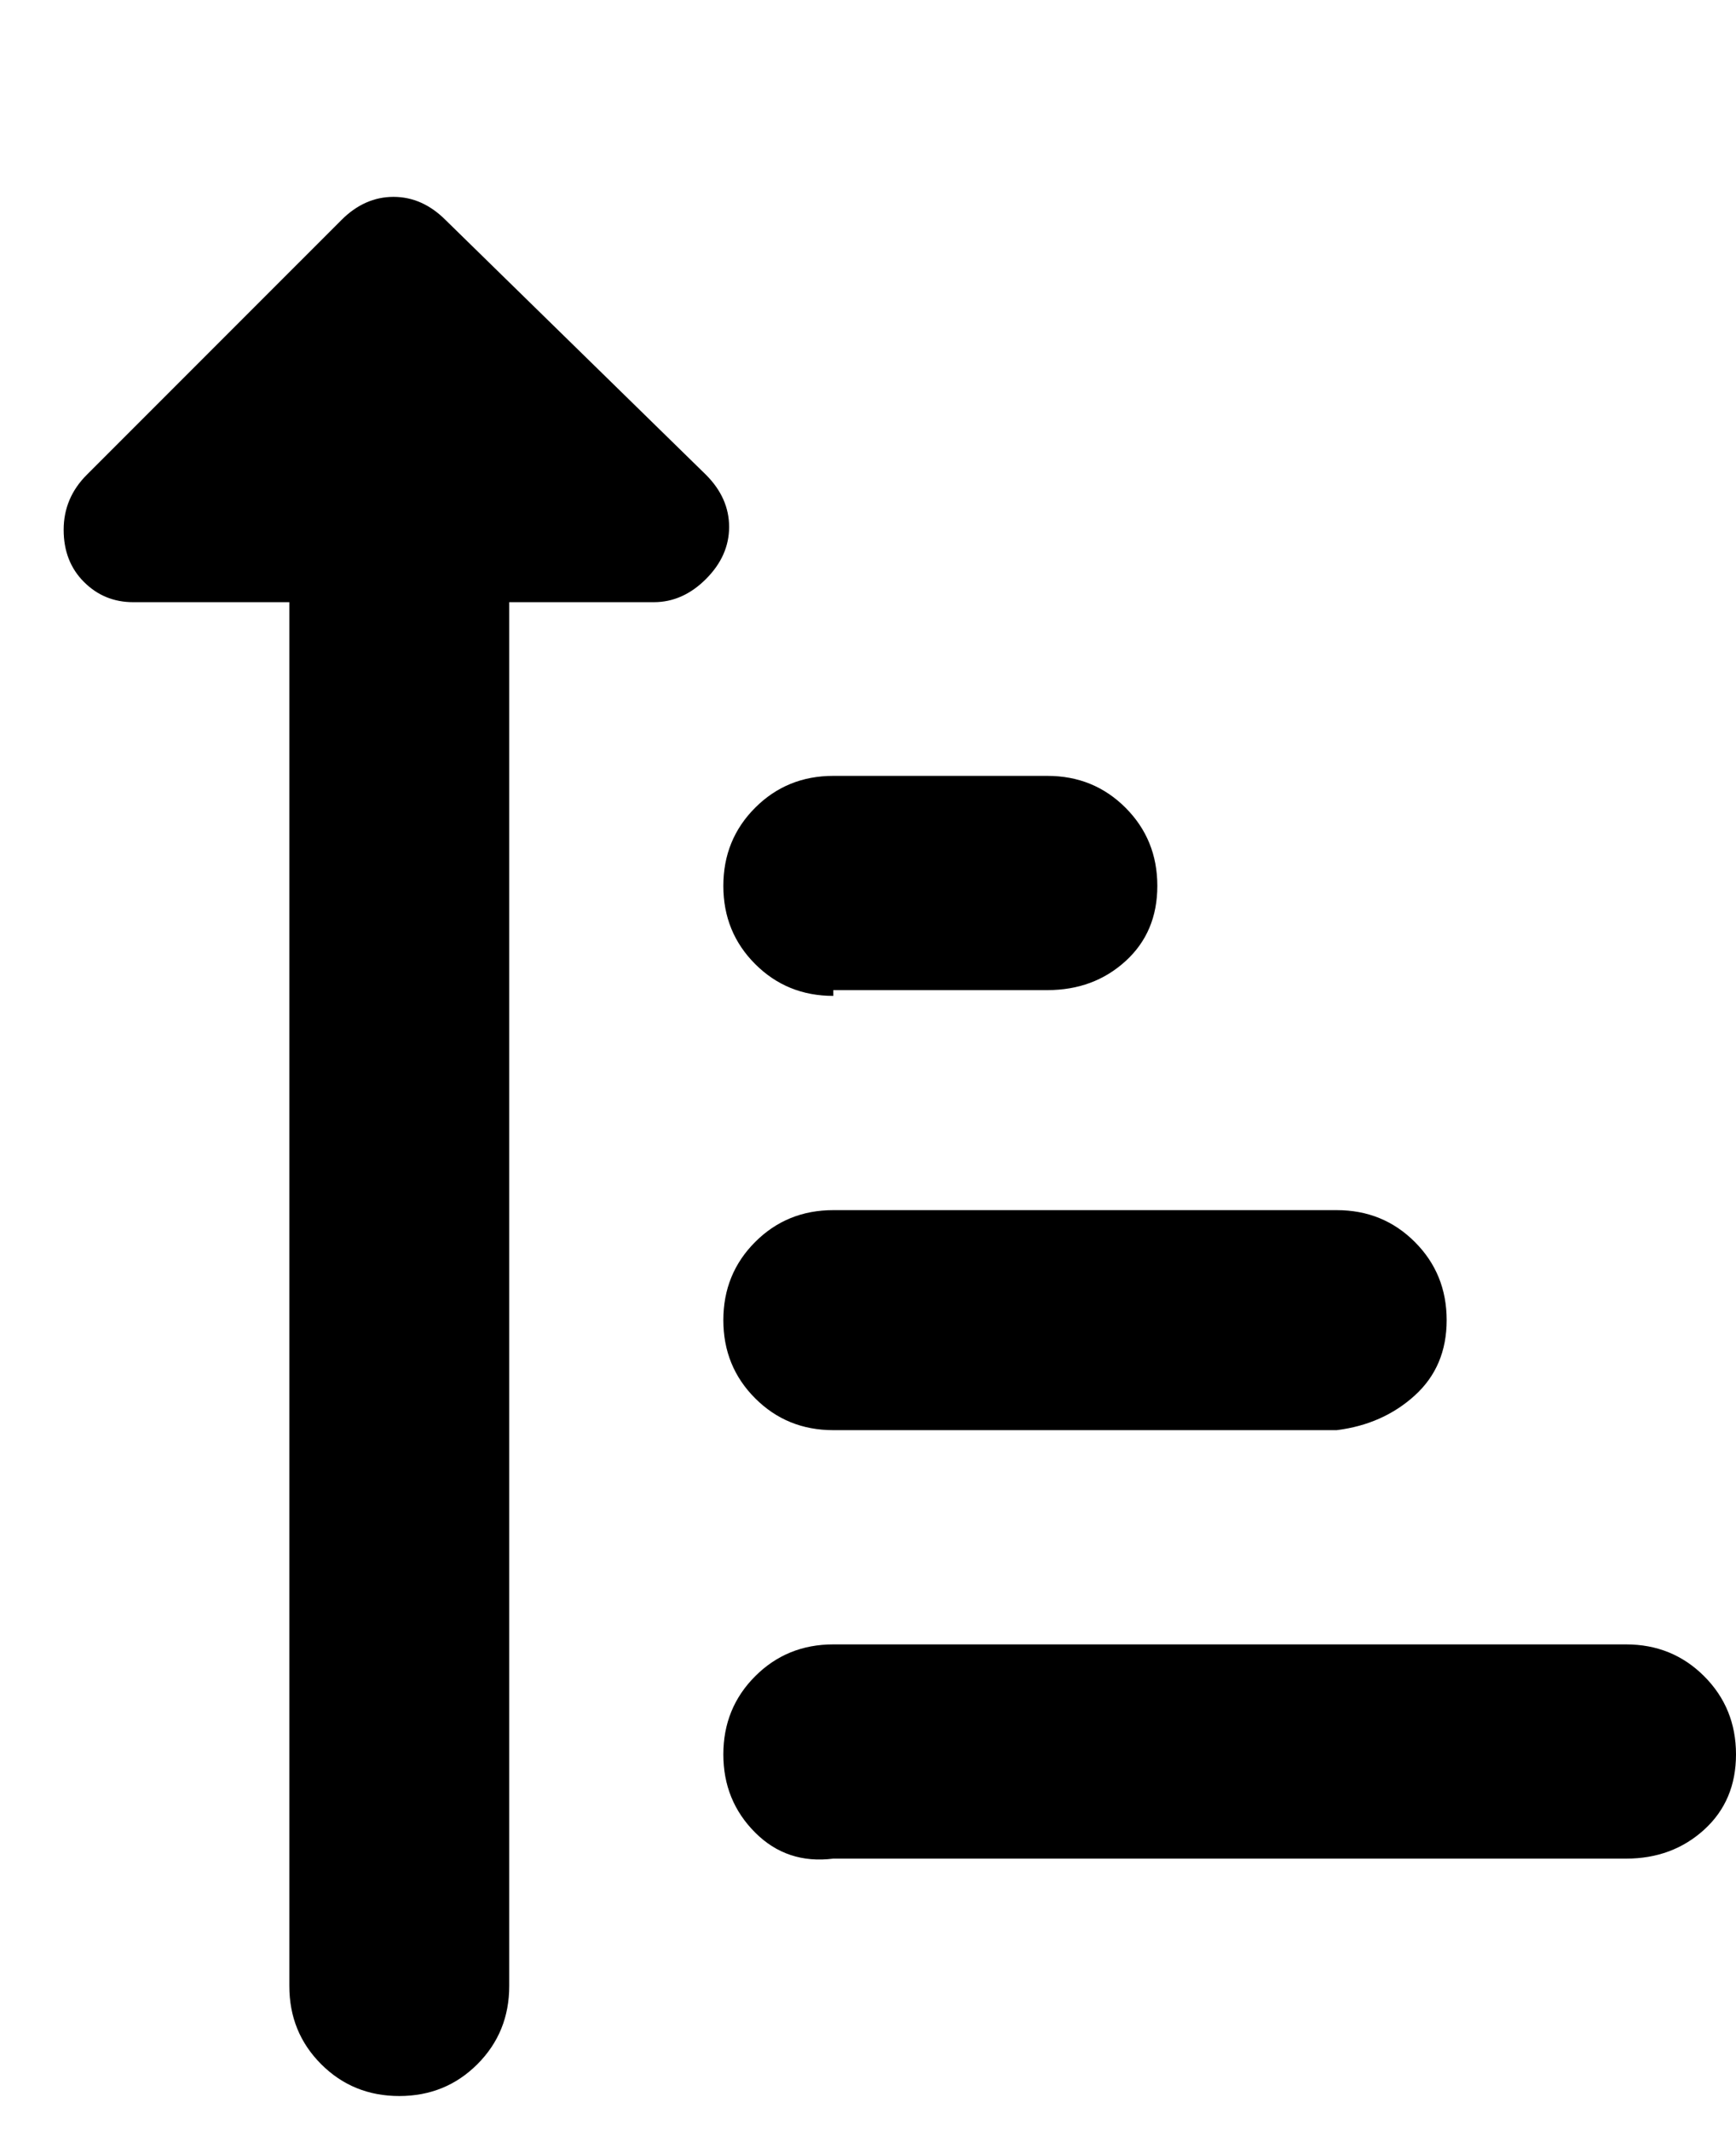 <svg viewBox="0 0 300 368" xmlns="http://www.w3.org/2000/svg"><path d="M281 284H144q-8 0-13.5 5.5T125 303q0 8 5.5 13.5T144 321h137q8 0 13.5-5t5.5-13q0-8-5.5-13.5T281 284zm-156-56q0 8 5.5 13.5T144 247h87q8-1 13.5-6t5.5-13q0-8-5.5-13.5T231 209h-87q-8 0-13.5 5.5T125 228zm19-57h37q8 0 13.5-5t5.5-13q0-8-5.5-13.5T181 134h-37q-8 0-13.5 5.5T125 153q0 8 5.5 13.5T144 172v-1zm-22-89L77 38q-4-4-9-4t-9 4L15 82q-4 4-4 9.5t3.5 9Q18 104 23 104h27v239q0 8 5.5 13.5T69 362q8 0 13.5-5.5T88 343V104h25q5 0 9-4t4-9q0-5-4-9z"/></svg>